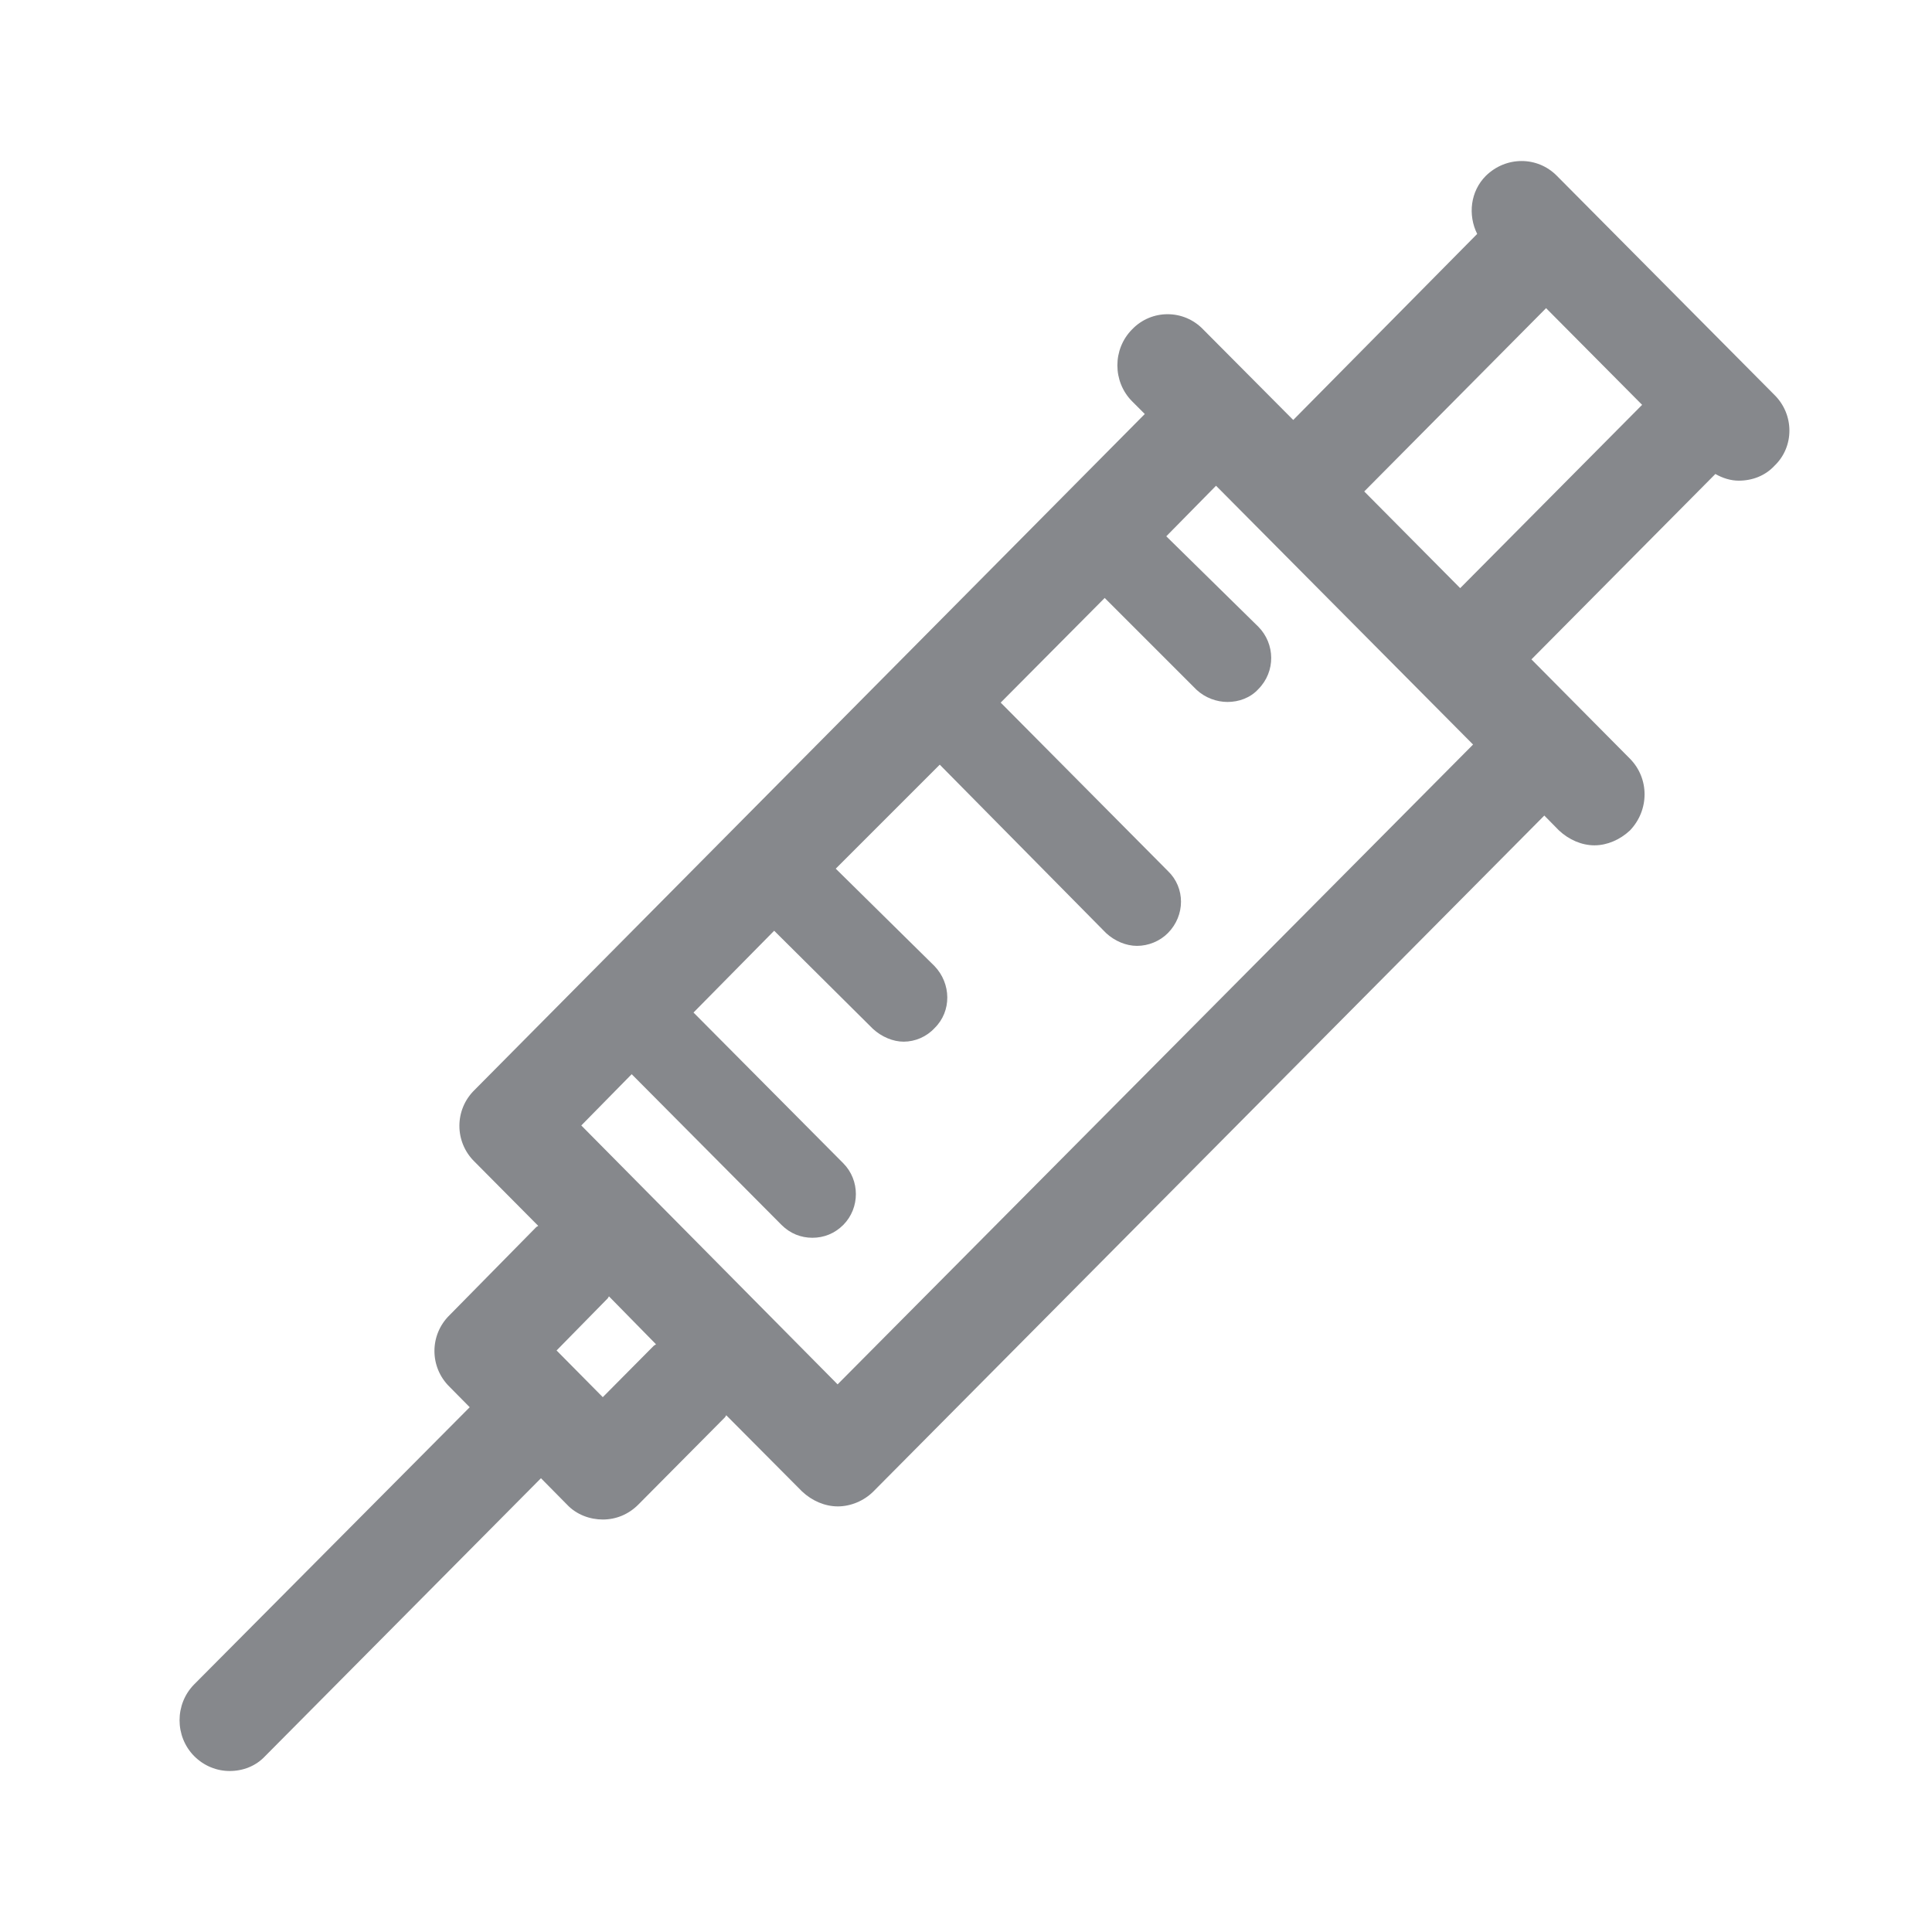 <svg width="24" height="24" viewBox="0 0 24 24" fill="none" xmlns="http://www.w3.org/2000/svg">
<path fill-rule="evenodd" clip-rule="evenodd" d="M18.139 7.306L16.947 6.105L19.206 3.828L20.399 5.029L18.139 7.306ZM10.405 17.197L7.221 13.981L7.847 13.344L9.708 15.216C9.816 15.324 9.95 15.376 10.092 15.376C10.234 15.376 10.368 15.324 10.476 15.216C10.684 15.006 10.684 14.661 10.476 14.451L8.615 12.578L9.617 11.562L10.843 12.78C10.951 12.88 11.094 12.94 11.225 12.94C11.367 12.94 11.509 12.88 11.609 12.772C11.825 12.561 11.816 12.217 11.609 12.001L10.382 10.791L11.674 9.499L13.74 11.591C13.848 11.691 13.99 11.75 14.124 11.75C14.267 11.75 14.409 11.691 14.508 11.591C14.725 11.372 14.725 11.027 14.508 10.82L12.431 8.728L13.723 7.428L14.864 8.569C14.972 8.669 15.114 8.72 15.248 8.72C15.39 8.72 15.533 8.669 15.632 8.56C15.849 8.341 15.84 7.997 15.632 7.786L14.488 6.662L15.106 6.034L18.299 9.249L10.405 17.197ZM8.12 16.719L7.488 17.356L6.914 16.776L7.548 16.13C7.557 16.121 7.557 16.113 7.565 16.104L8.149 16.699C8.137 16.71 8.129 16.71 8.12 16.719ZM22.041 4.904L19.34 2.184C19.098 1.939 18.708 1.939 18.458 2.184C18.265 2.377 18.233 2.67 18.35 2.906L16.065 5.217L14.947 4.093C14.705 3.84 14.303 3.84 14.062 4.093C13.82 4.338 13.82 4.739 14.062 4.984L14.221 5.143L5.895 13.54C5.644 13.785 5.644 14.186 5.895 14.431L6.686 15.228C6.677 15.236 6.669 15.236 6.66 15.245L5.585 16.337C5.334 16.582 5.334 16.983 5.585 17.228L5.835 17.481L2.412 20.924C2.17 21.169 2.17 21.57 2.412 21.815C2.537 21.94 2.696 22 2.853 22C3.018 22 3.177 21.94 3.294 21.815L6.72 18.363L7.044 18.691C7.161 18.816 7.329 18.876 7.488 18.876C7.648 18.876 7.804 18.816 7.929 18.691L9.005 17.607C9.014 17.598 9.014 17.589 9.022 17.581L9.964 18.528C10.089 18.645 10.248 18.713 10.408 18.713C10.567 18.713 10.732 18.645 10.849 18.528L19.184 10.131L19.366 10.316C19.491 10.433 19.65 10.501 19.807 10.501C19.963 10.501 20.123 10.433 20.248 10.316C20.49 10.063 20.49 9.67 20.248 9.425L19.024 8.191L21.309 5.888C21.4 5.94 21.5 5.971 21.599 5.971C21.767 5.971 21.927 5.911 22.043 5.786C22.291 5.55 22.291 5.149 22.041 4.904Z" fill="#86888C"/>
</svg>
